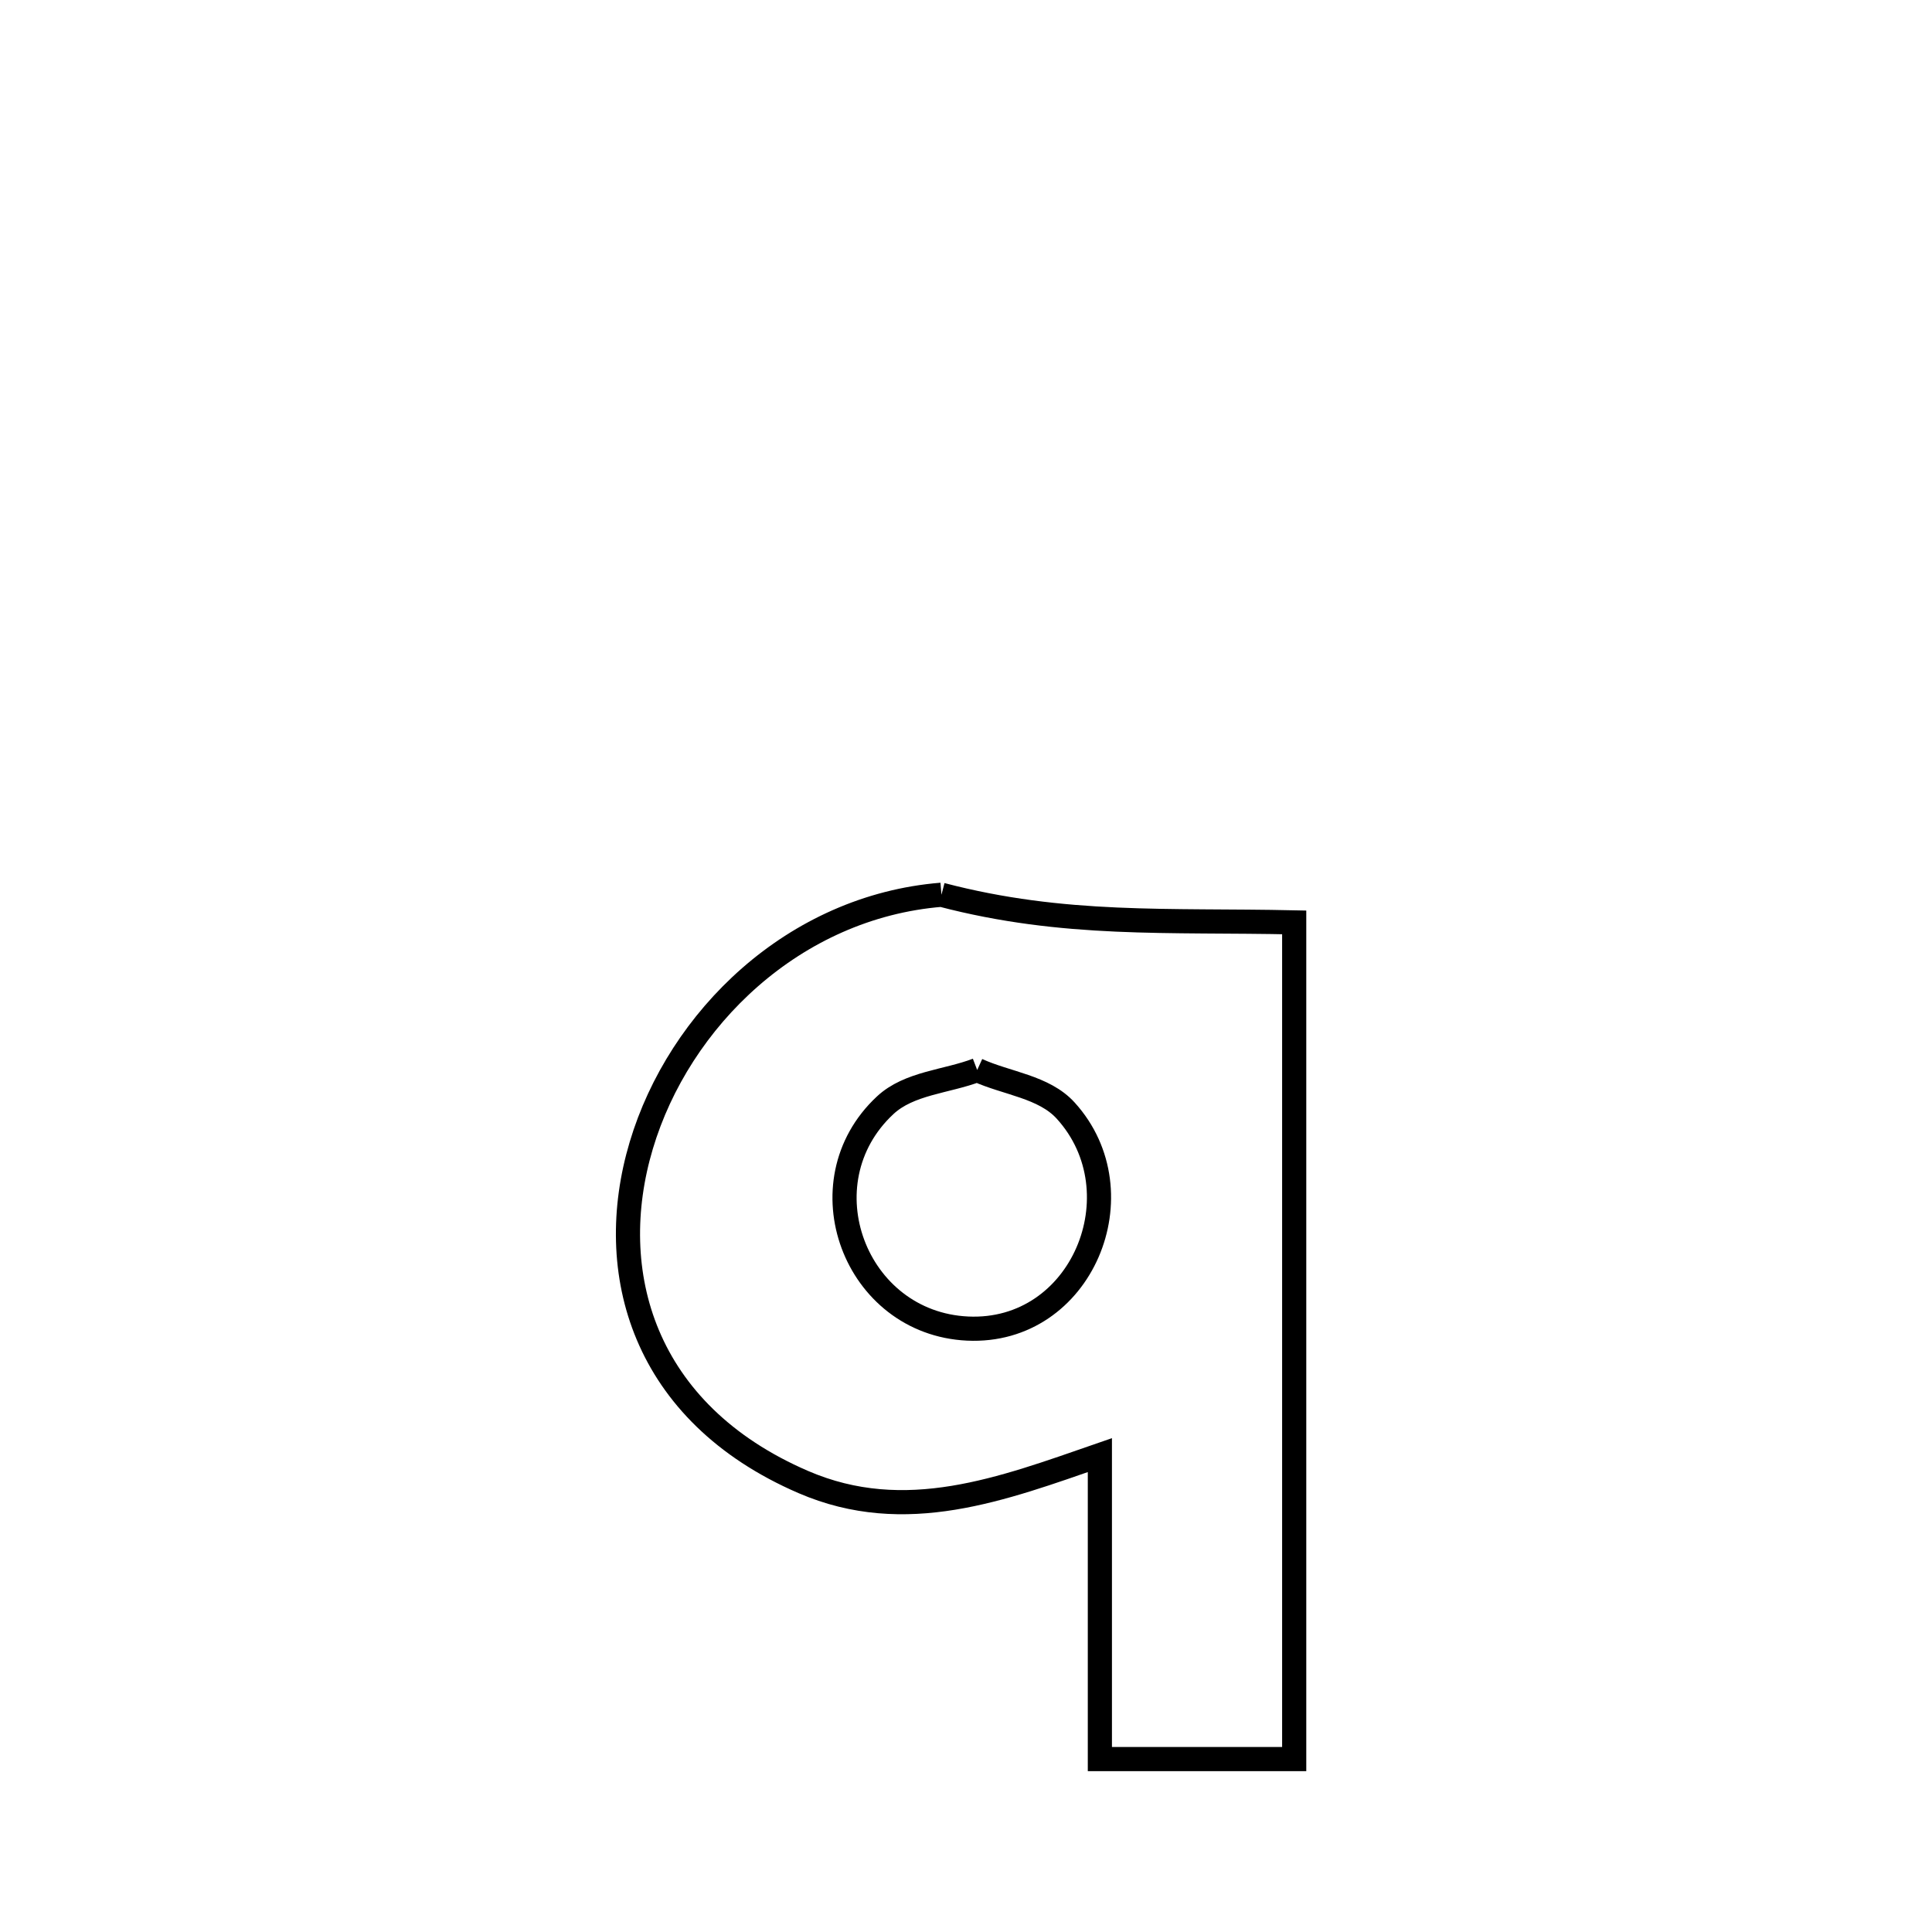 <svg xmlns="http://www.w3.org/2000/svg" viewBox="0.0 0.0 24.0 24.0" height="200px" width="200px"><path fill="none" stroke="black" stroke-width=".3" stroke-opacity="1.0"  filling="0" d="M11.695 11.115 L11.695 11.115 C13.219 11.514 14.509 11.424 16.077 11.458 L16.077 11.458 C16.077 13.191 16.077 14.923 16.077 16.655 C16.077 18.388 16.077 20.12 16.077 21.852 L16.077 21.852 C15.273 21.852 14.468 21.852 13.663 21.852 L13.663 21.852 C13.663 20.594 13.663 19.335 13.663 18.076 L13.663 18.076 C12.452 18.495 11.249 18.959 9.978 18.41 C7.985 17.549 7.497 15.8 7.966 14.229 C8.435 12.657 9.861 11.264 11.695 11.115 L11.695 11.115"></path>
<path fill="none" stroke="black" stroke-width=".3" stroke-opacity="1.0"  filling="0" d="M12.139 13.292 L12.139 13.292 C12.506 13.46 12.968 13.498 13.239 13.797 C14.163 14.815 13.442 16.571 12.02 16.504 C10.617 16.438 9.965 14.692 10.995 13.731 C11.293 13.452 11.757 13.438 12.139 13.292 L12.139 13.292"></path></svg>